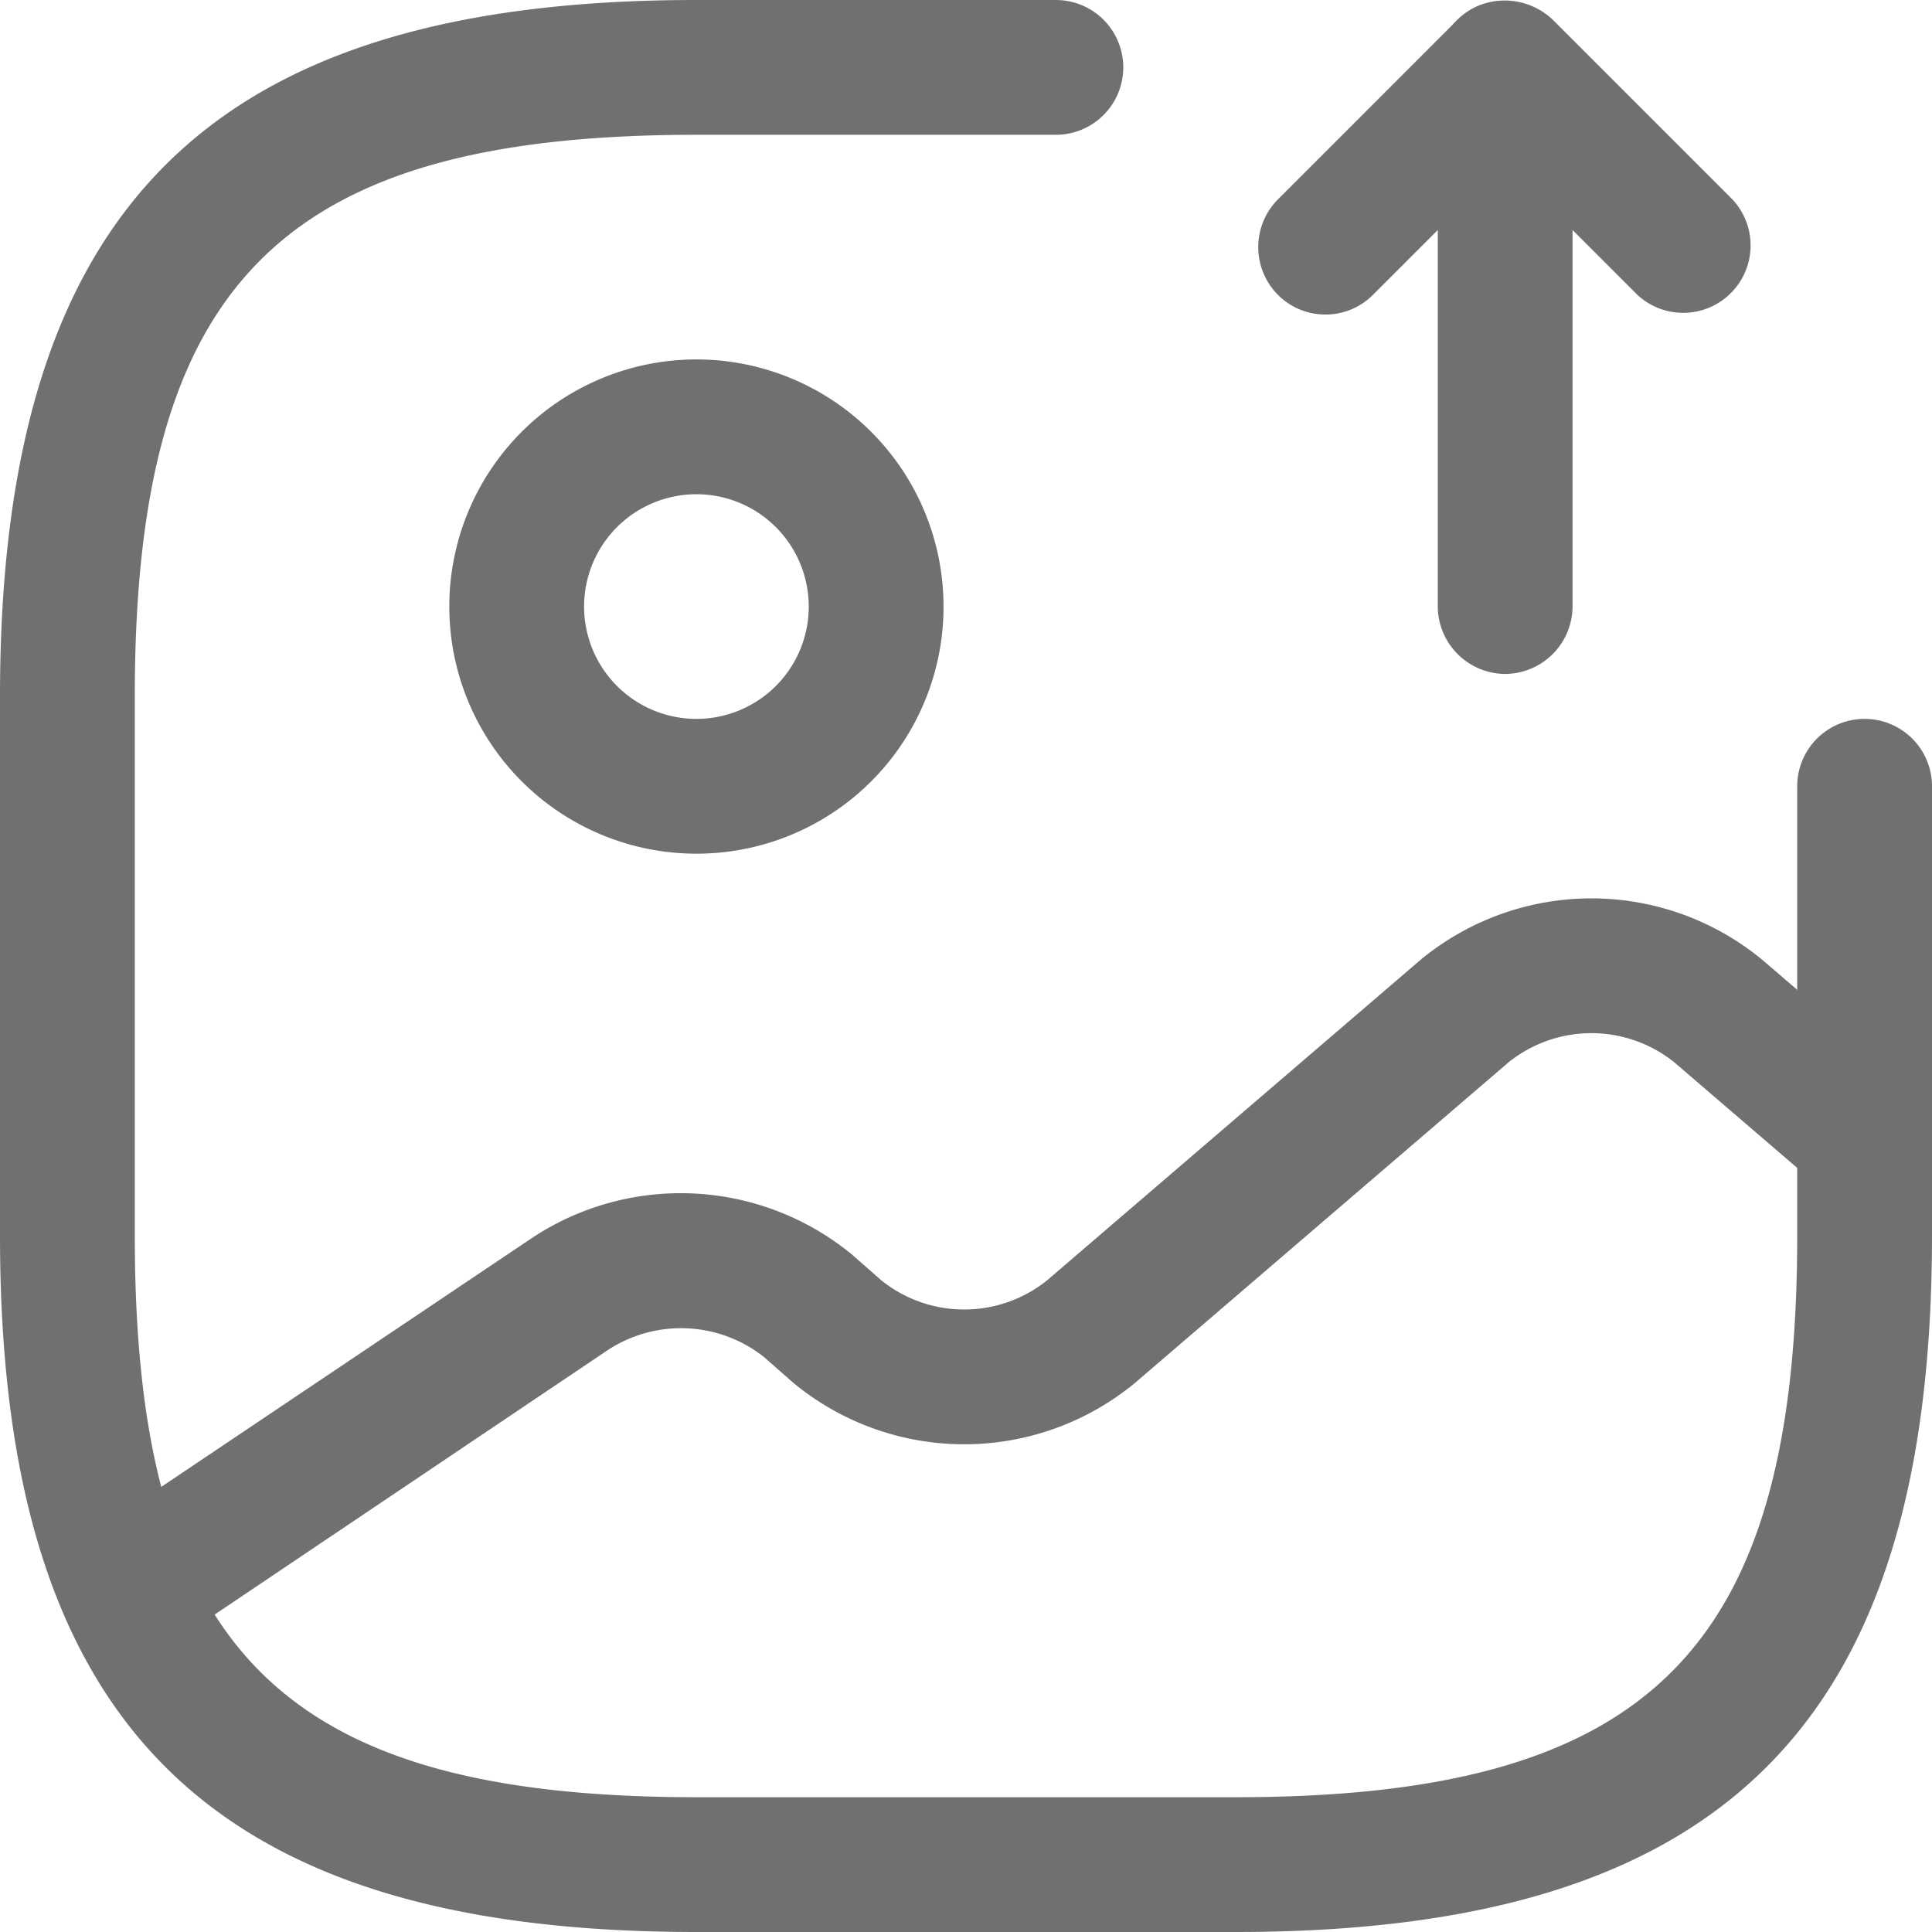 <svg xmlns="http://www.w3.org/2000/svg" width="21.5" height="21.5" viewBox="0 0 21.5 21.5">
  <g id="image-" transform="translate(-1.25 -1.25)">
    <path id="Path_2582" data-name="Path 2582" d="M9,10.75A2.75,2.75,0,1,1,11.75,8,2.748,2.748,0,0,1,9,10.75Zm0-4A1.25,1.25,0,1,0,10.25,8,1.25,1.25,0,0,0,9,6.75Z" fill="#707070"/>
    <path id="Path_2583" data-name="Path 2583" d="M15,22.75H9c-5.43,0-7.75-2.32-7.75-7.75V9C1.25,3.57,3.57,1.25,9,1.25h4a.75.75,0,0,1,0,1.5H9C4.39,2.75,2.75,4.39,2.75,9v6c0,4.61,1.64,6.25,6.25,6.25h6c4.61,0,6.25-1.64,6.25-6.25V10a.75.75,0,0,1,1.5,0v5C22.75,20.43,20.43,22.75,15,22.75Z" fill="#707070"/>
    <path id="Path_2584" data-name="Path 2584" d="M18,8.75A.755.755,0,0,1,17.25,8V2a.741.741,0,0,1,.46-.69.776.776,0,0,1,.82.16l2,2a.75.75,0,0,1-1.06,1.06l-.72-.72V8A.755.755,0,0,1,18,8.75Z" fill="#707070"/>
    <path id="Path_2585" data-name="Path 2585" d="M16,4.75a.742.742,0,0,1-.53-.22.754.754,0,0,1,0-1.06l2-2a.75.75,0,0,1,1.06,1.06l-2,2A.742.742,0,0,1,16,4.75Z" fill="#707070"/>
    <path id="Path_2586" data-name="Path 2586" d="M2.67,19.7a.75.75,0,0,1-.42-1.37l4.93-3.31a3,3,0,0,1,3.55.19l.33.29a1.473,1.473,0,0,0,1.84,0l4.16-3.57a2.986,2.986,0,0,1,3.8,0l1.63,1.4a.752.752,0,0,1-.98,1.14l-1.63-1.4a1.473,1.473,0,0,0-1.84,0l-4.16,3.57a2.986,2.986,0,0,1-3.8,0l-.33-.29a1.487,1.487,0,0,0-1.73-.08L3.1,19.58a.876.876,0,0,1-.43.12Z" fill="#707070"/>
  </g>
</svg>
